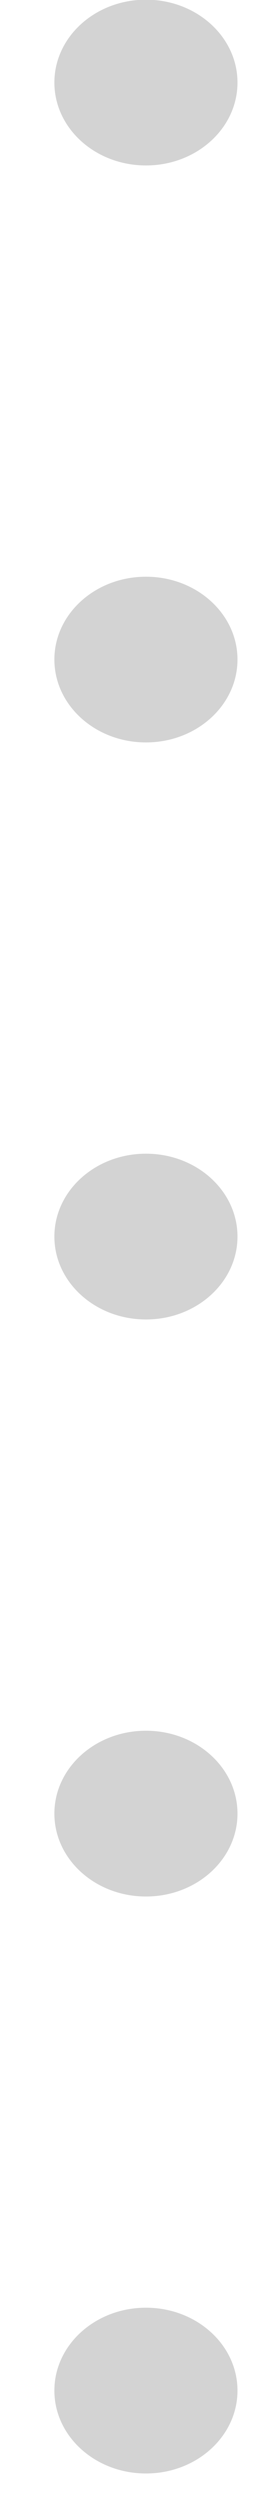 <svg xmlns="http://www.w3.org/2000/svg" width="4" height="38"><path fill-rule="evenodd" fill="#D3D3D3" d="M2.22 28.827c-.769 0-1.393-.564-1.393-1.26 0-.696.624-1.26 1.393-1.26s1.392.564 1.392 1.26c0 .696-.623 1.26-1.392 1.26zm0-8.771c-.769 0-1.393-.564-1.393-1.26 0-.696.624-1.26 1.393-1.26s1.392.564 1.392 1.26c0 .696-.623 1.26-1.392 1.26zm0-8.771c-.769 0-1.393-.564-1.393-1.26 0-.695.624-1.259 1.393-1.259s1.392.564 1.392 1.259c0 .696-.623 1.26-1.392 1.26zm0-8.77c-.769 0-1.393-.564-1.393-1.26 0-.696.624-1.26 1.393-1.26s1.392.564 1.392 1.26c0 .696-.623 1.26-1.392 1.26zm0 32.562c.769 0 1.392.564 1.392 1.26 0 .696-.623 1.26-1.392 1.26-.769 0-1.393-.564-1.393-1.26 0-.696.624-1.26 1.393-1.26z"/></svg>